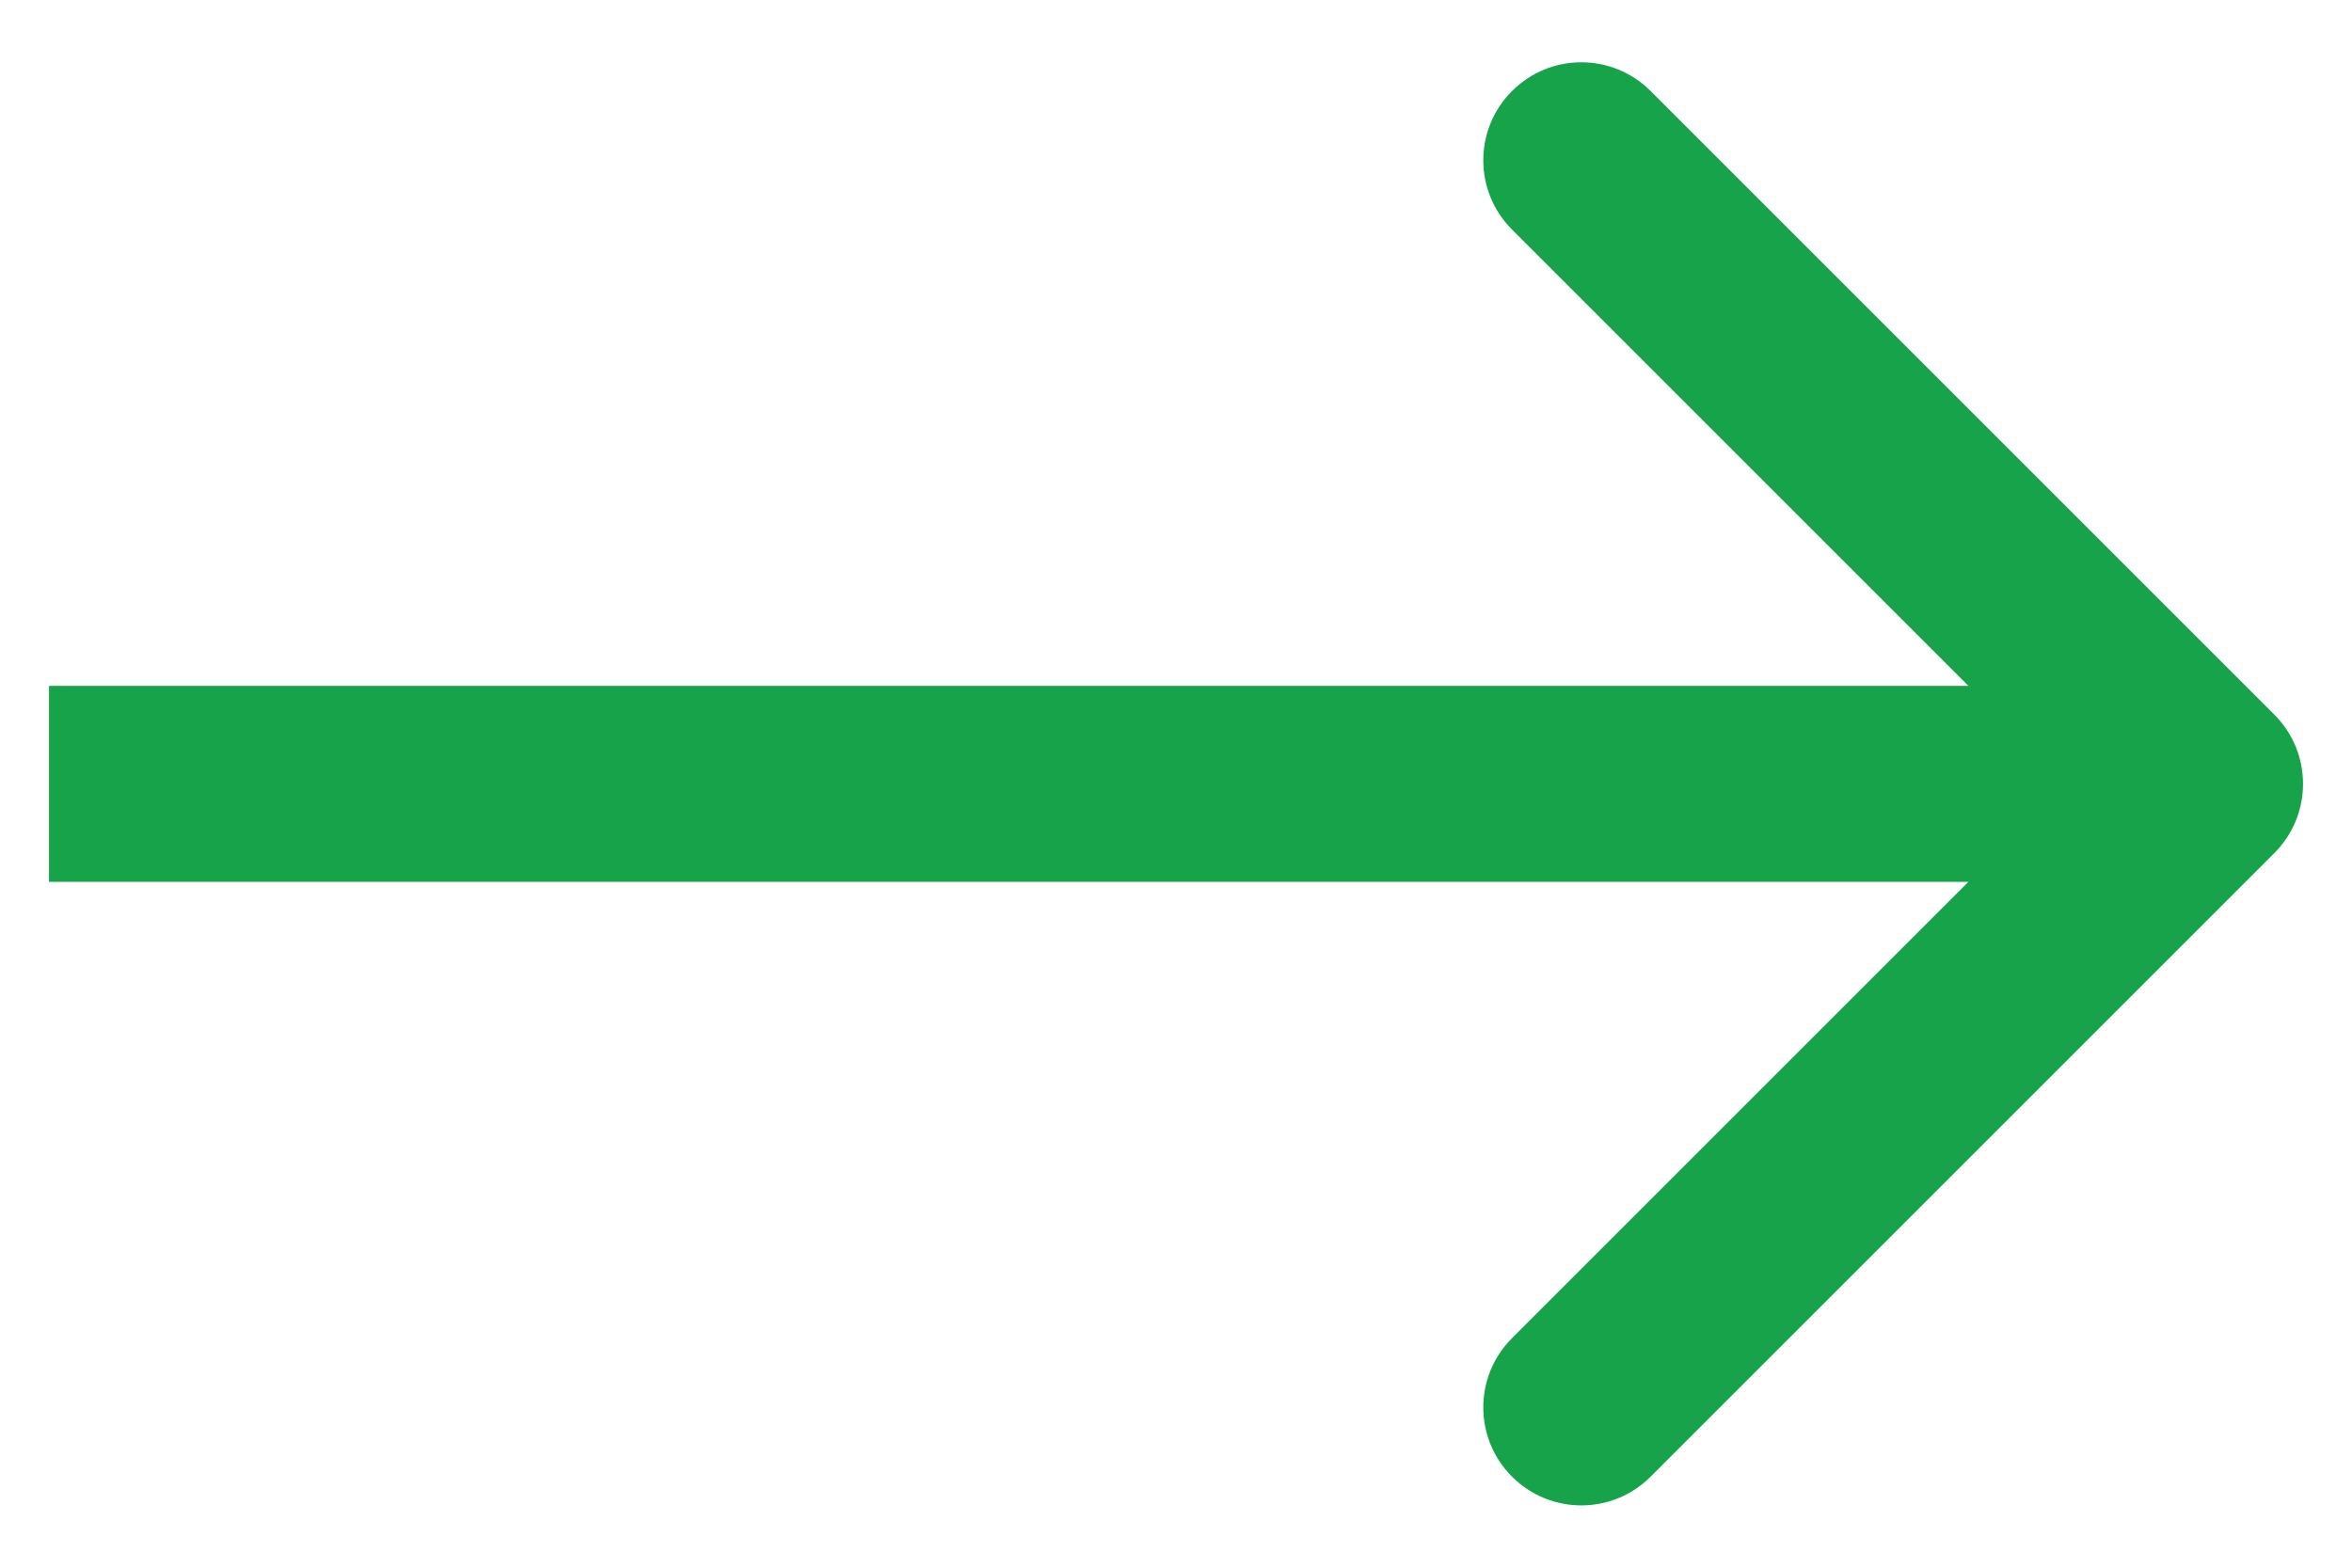 <svg width="24" height="16" viewBox="0 0 24 16" fill="none" xmlns="http://www.w3.org/2000/svg">
<path d="M23.207 8.707C23.598 8.317 23.598 7.683 23.207 7.293L16.843 0.929C16.453 0.538 15.819 0.538 15.429 0.929C15.038 1.319 15.038 1.953 15.429 2.343L21.086 8L15.429 13.657C15.038 14.047 15.038 14.681 15.429 15.071C15.819 15.462 16.453 15.462 16.843 15.071L23.207 8.707ZM0.5 9L22.5 9L22.5 7L0.5 7L0.5 9Z" fill="#16A34A"/>
</svg>
